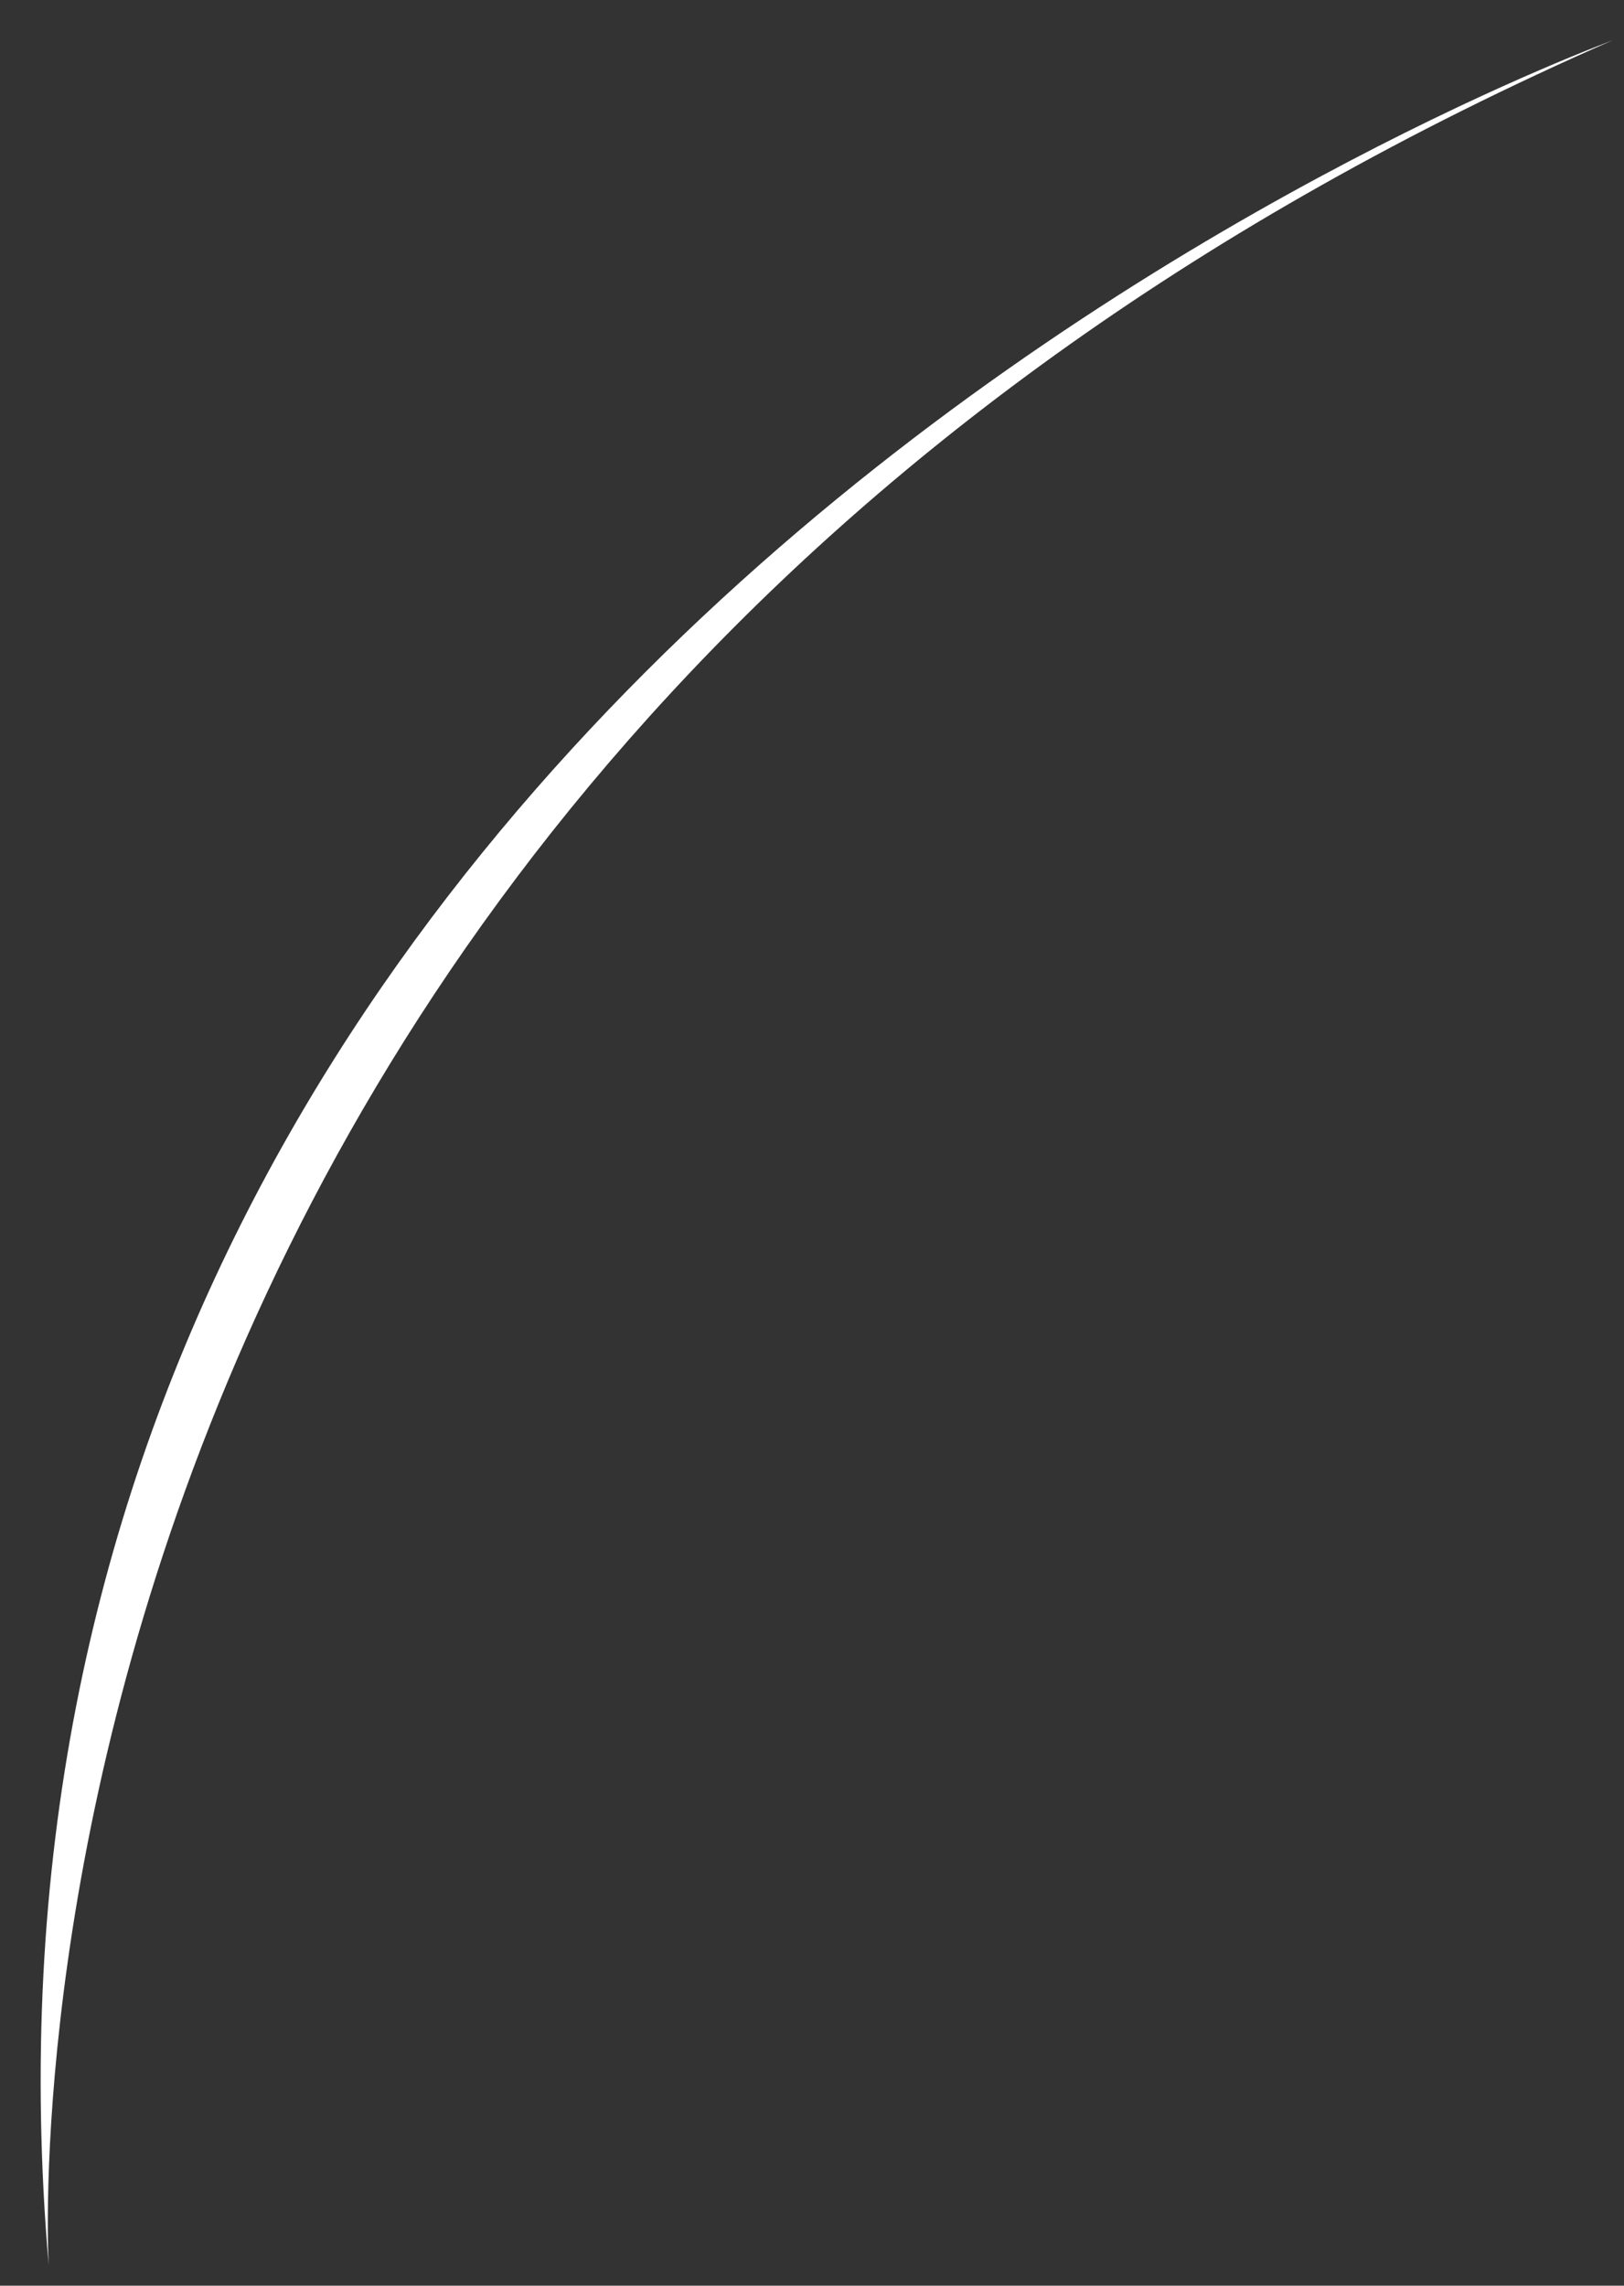 <?xml version="1.0" encoding="UTF-8" standalone="no"?><svg width='27' height='38' viewBox='0 0 27 38' fill='none' xmlns='http://www.w3.org/2000/svg'>
<rect x="0" y="0" width="27" height="38" fill="#333333" stroke="none"/>
<path d='M0.81 37.67C0.81 37.67 -0.71 12.73 26.81 0.67C26.81 0.69 -1.5 10.83 0.81 37.67Z' fill='white'/>
</svg>
